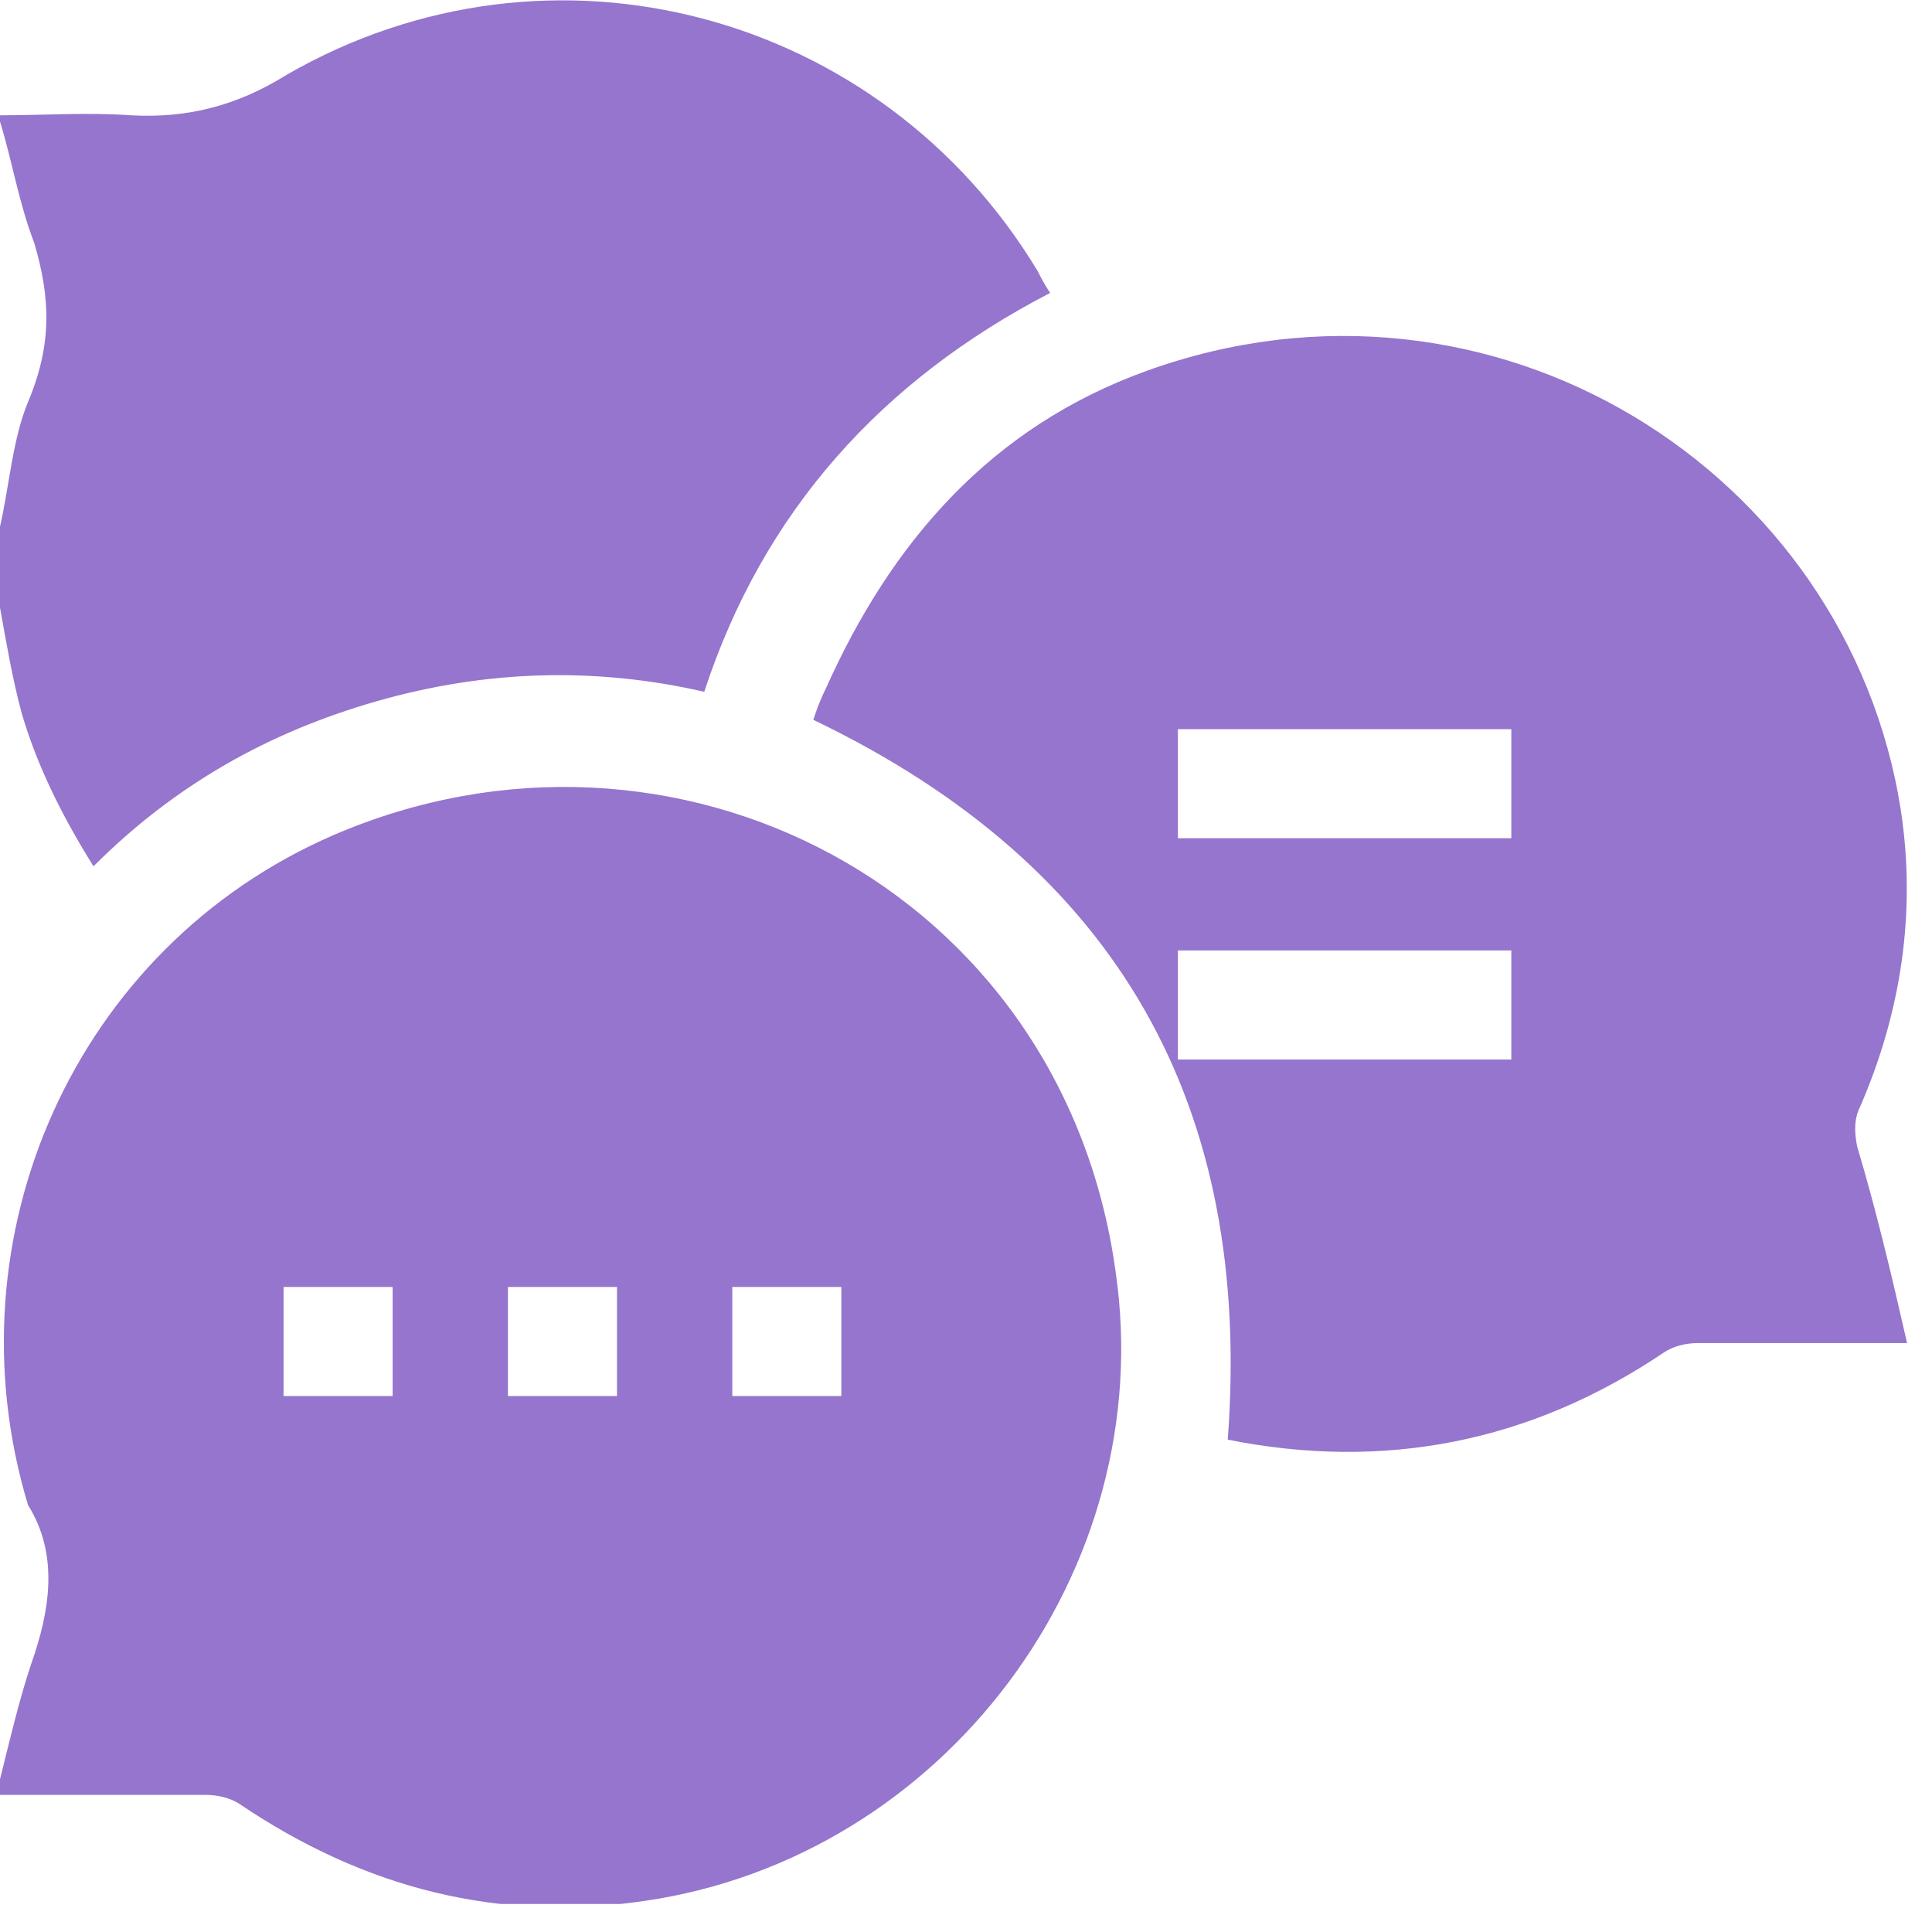 <?xml version="1.0" encoding="UTF-8"?>
<svg xmlns="http://www.w3.org/2000/svg" width="62" height="62" viewBox="0 0 62 62" fill="none">
  <g id="Frame" clip-path="url(#clip0_271_1065)">
    <g id="Group">
      <path id="Vector" d="M0 57.1C0.3 55.9 0.6 54.6 1 53.4C1.6 51.7 1.9 49.9 0.9 48.3C-1.7 39.7 2.4 30.4 10.7 26.8C21.6 22.1 34.1 28.5 35.8 40.8C37.2 50.4 30.3 59.6 20.7 61C16 61.7 11.7 60.6 7.7 57.9C7.4 57.7 7 57.6 6.6 57.6C4.6 57.6 2.6 57.6 0.6 57.6C0.4 57.6 0.2 57.6 0 57.6C0 57.3 0 57.2 0 57.1ZM9.1 44.8C10.3 44.8 11.5 44.8 12.6 44.8C12.6 43.6 12.6 42.4 12.6 41.3C11.4 41.3 10.3 41.3 9.1 41.3C9.1 42.5 9.1 43.6 9.1 44.8ZM19.8 44.8C19.8 43.6 19.8 42.4 19.8 41.3C18.6 41.3 17.5 41.3 16.3 41.3C16.3 42.5 16.3 43.6 16.3 44.8C17.5 44.8 18.6 44.8 19.8 44.8ZM27 41.3C25.8 41.3 24.6 41.3 23.5 41.3C23.5 42.5 23.5 43.6 23.5 44.8C24.7 44.8 25.9 44.8 27 44.8C27 43.6 27 42.5 27 41.3Z" fill="#9575CD"></path>
      <path id="Vector_2" d="M0 3.7C1.4 3.7 2.8 3.6 4.2 3.7C6 3.8 7.6 3.4 9.2 2.4C17.7 -2.5 28.3 0.4 33.3 8.7C33.4 8.9 33.5 9.1 33.7 9.4C28.3 12.2 24.5 16.4 22.6 22.2C19.1 21.4 15.6 21.5 12.1 22.5C8.6 23.5 5.6 25.2 3 27.8C2 26.2 1.2 24.6 0.7 22.9C0.4 21.8 0.2 20.6 0 19.5C0 18.6 0 17.7 0 16.9C0.3 15.6 0.4 14.1 0.9 12.9C1.7 11 1.6 9.5 1.1 7.8C0.6 6.5 0.4 5.2 0 3.9C0 3.8 0 3.7 0 3.7Z" fill="#9575CD"></path>
      <path id="Vector_3" d="M61.2 43.1C60.9 43.1 60.7 43.1 60.5 43.1C58.5 43.1 56.5 43.1 54.5 43.1C54.1 43.1 53.7 43.2 53.4 43.4C49.1 46.3 44.4 47.2 39.4 46.2C40.2 35.5 35.9 27.8 26.1 23.1C26.2 22.8 26.3 22.5 26.5 22.1C28.6 17.4 31.8 13.7 36.8 11.9C47.9 7.9 59.3 15.1 61 26C61.5 29.3 61 32.5 59.7 35.5C59.5 35.9 59.5 36.3 59.6 36.8C60.2 38.8 60.7 40.9 61.2 43.1ZM48.5 26.9C48.5 25.7 48.5 24.5 48.5 23.4C44.9 23.4 41.4 23.4 37.8 23.4C37.8 24.6 37.8 25.7 37.8 26.9C41.4 26.9 44.9 26.9 48.5 26.9ZM37.8 34C41.4 34 45 34 48.5 34C48.5 32.8 48.5 31.7 48.5 30.5C44.9 30.5 41.4 30.5 37.8 30.5C37.8 31.7 37.8 32.9 37.8 34Z" fill="#9575CD"></path>
    </g>
  </g>
  <defs>
    <clipPath id="clip0_271_1065">
      <rect width="61.2" height="61.1" fill="white"></rect>
    </clipPath>
  </defs>
</svg>
